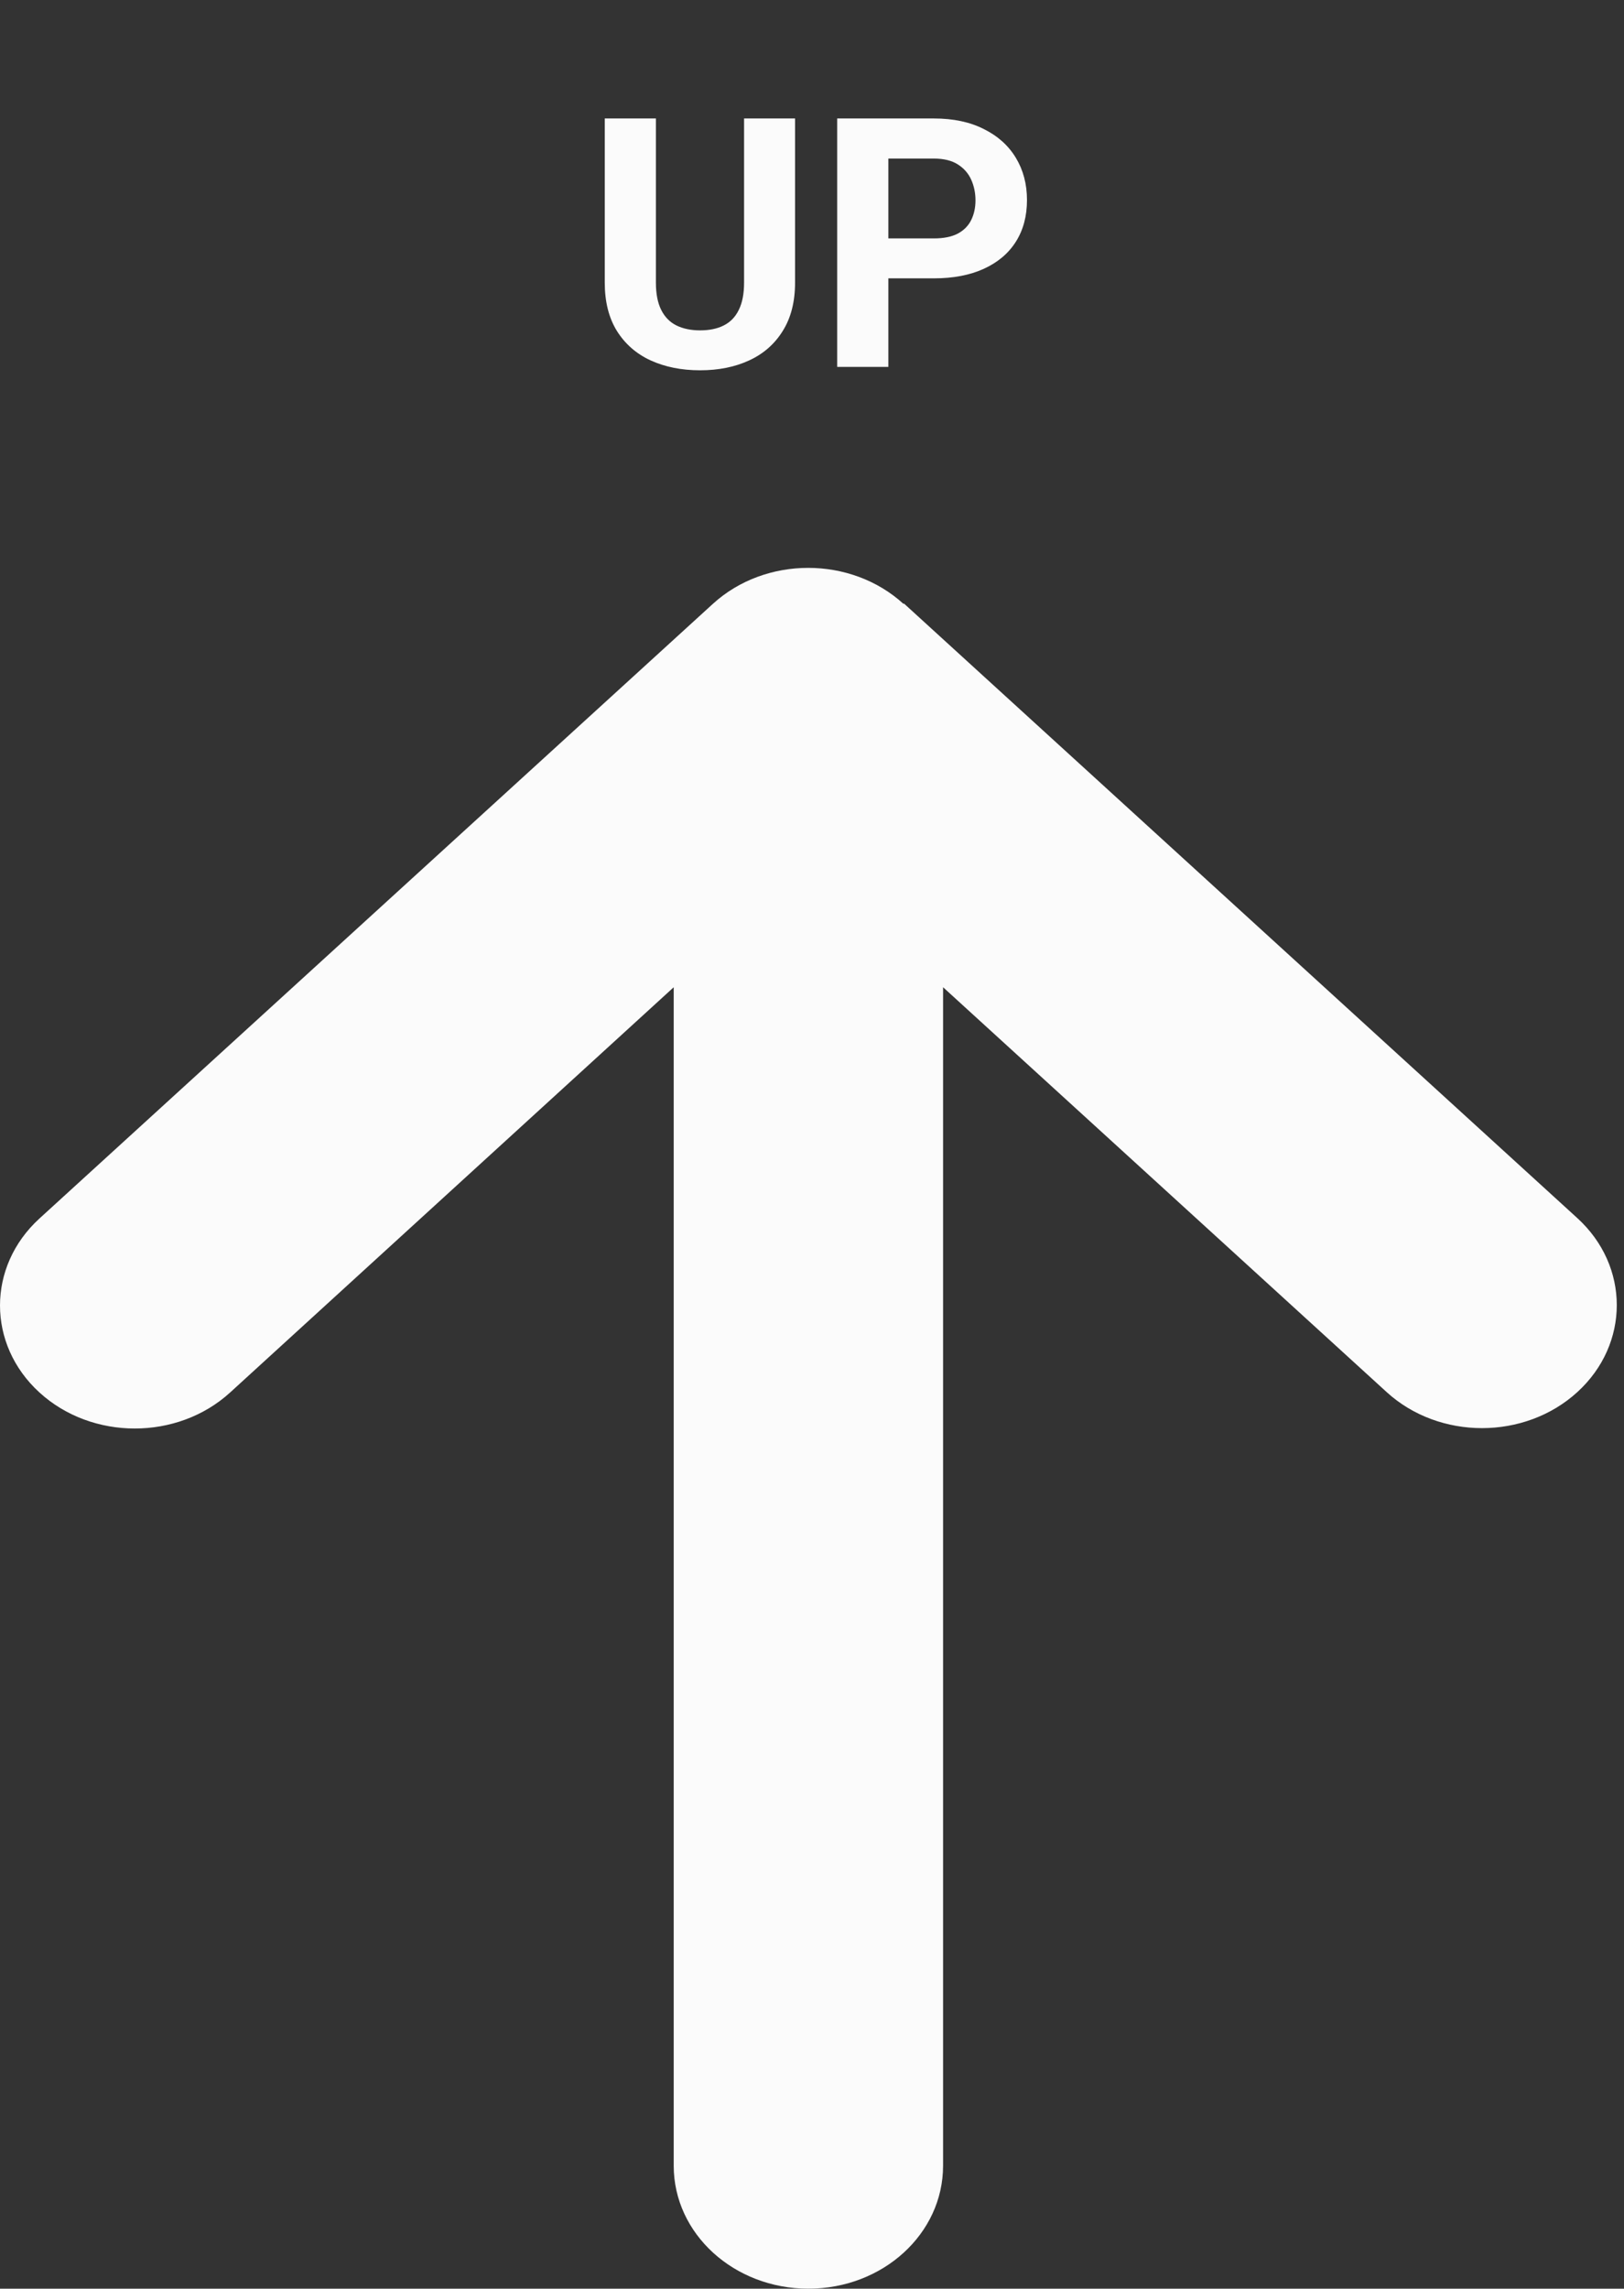 <svg width="93" height="131" viewBox="0 0 93 131" fill="none" xmlns="http://www.w3.org/2000/svg">
<rect x="0" y="0" width="93" height="131" fill="#333333" stroke="none"/>
<path d="M51.74 34.565C48.728 31.817 43.835 31.817 40.822 34.565L2.26 69.744C-0.753 72.493 -0.753 76.956 2.26 79.704C5.272 82.453 10.165 82.453 13.178 79.704L38.581 56.508V123.964C38.581 127.856 42.027 131 46.293 131C50.559 131 54.006 127.856 54.006 123.964V56.508L79.409 79.682C82.422 82.431 87.314 82.431 90.327 79.682C93.34 76.934 93.34 72.471 90.327 69.722L51.764 34.543L51.74 34.565Z" fill="#FBFBFB"/>
<path d="M42.61 6.781H45.53V16.176C45.53 17.27 45.296 18.191 44.827 18.939C44.365 19.688 43.723 20.251 42.903 20.629C42.089 21.006 41.152 21.195 40.09 21.195C39.029 21.195 38.085 21.006 37.258 20.629C36.438 20.251 35.794 19.688 35.325 18.939C34.863 18.191 34.632 17.27 34.632 16.176V6.781H37.561V16.176C37.561 16.814 37.662 17.335 37.864 17.738C38.066 18.142 38.355 18.438 38.733 18.627C39.117 18.816 39.57 18.91 40.09 18.91C40.624 18.91 41.077 18.816 41.448 18.627C41.825 18.438 42.112 18.142 42.307 17.738C42.509 17.335 42.61 16.814 42.61 16.176V6.781ZM53.479 15.932H49.856V13.646H53.479C54.039 13.646 54.495 13.555 54.846 13.373C55.198 13.184 55.455 12.924 55.618 12.592C55.781 12.26 55.862 11.885 55.862 11.469C55.862 11.046 55.781 10.652 55.618 10.287C55.455 9.923 55.198 9.63 54.846 9.408C54.495 9.187 54.039 9.076 53.479 9.076H50.872V21H47.942V6.781H53.479C54.592 6.781 55.546 6.983 56.34 7.387C57.141 7.784 57.753 8.334 58.176 9.037C58.6 9.74 58.811 10.544 58.811 11.449C58.811 12.367 58.6 13.162 58.176 13.832C57.753 14.503 57.141 15.02 56.34 15.385C55.546 15.749 54.592 15.932 53.479 15.932Z" fill="#FBFBFB"/>
</svg>
